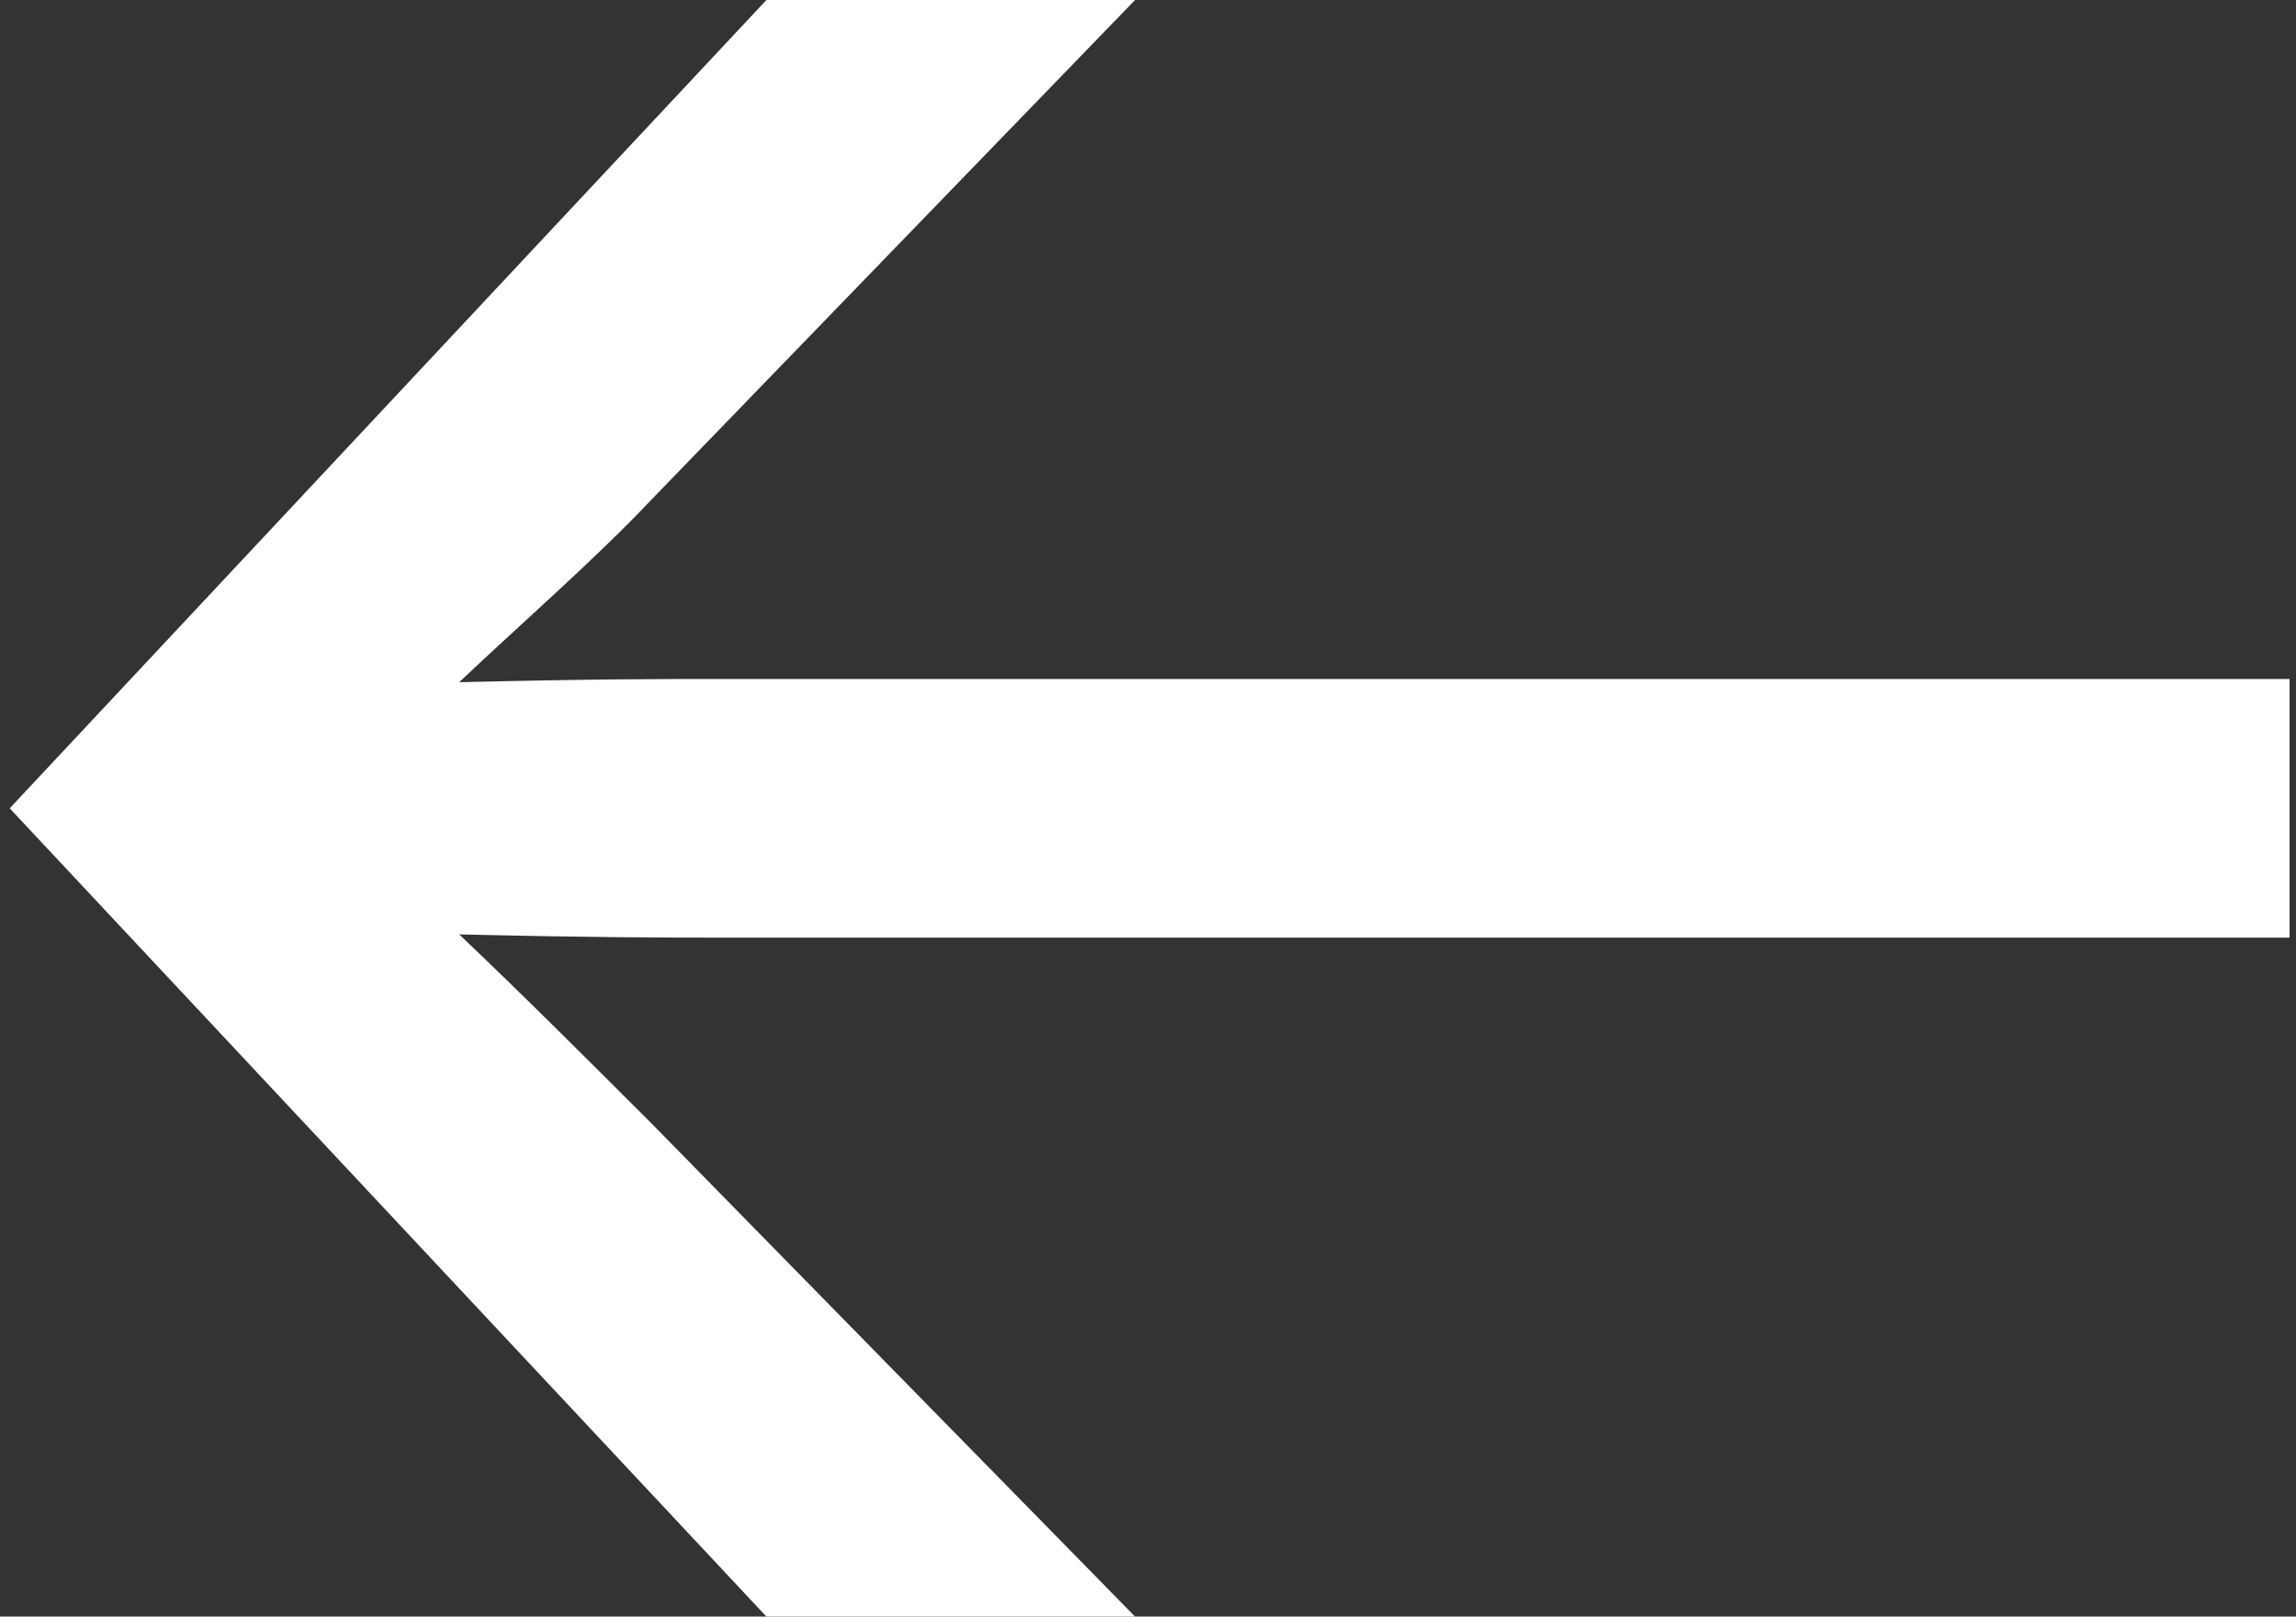 <svg width="142" height="100" viewBox="0 0 142 100" fill="none" xmlns="http://www.w3.org/2000/svg">
<rect x="0" y="0" width="142" height="100" fill="#333333" stroke="none"/>
<path d="M40.2 31C36.8 34.6 32.2 38.6 28.4 42.2C36.8 42 40.8 42 44.8 42H141.6V58H44.8C40.8 58 37 58 28.4 57.8C32.2 61.4 36.8 66 40.4 69.6L70.2 100H47.4L0.6 50L47.4 0H70.2L40.2 31Z" fill="white"/>
</svg>
